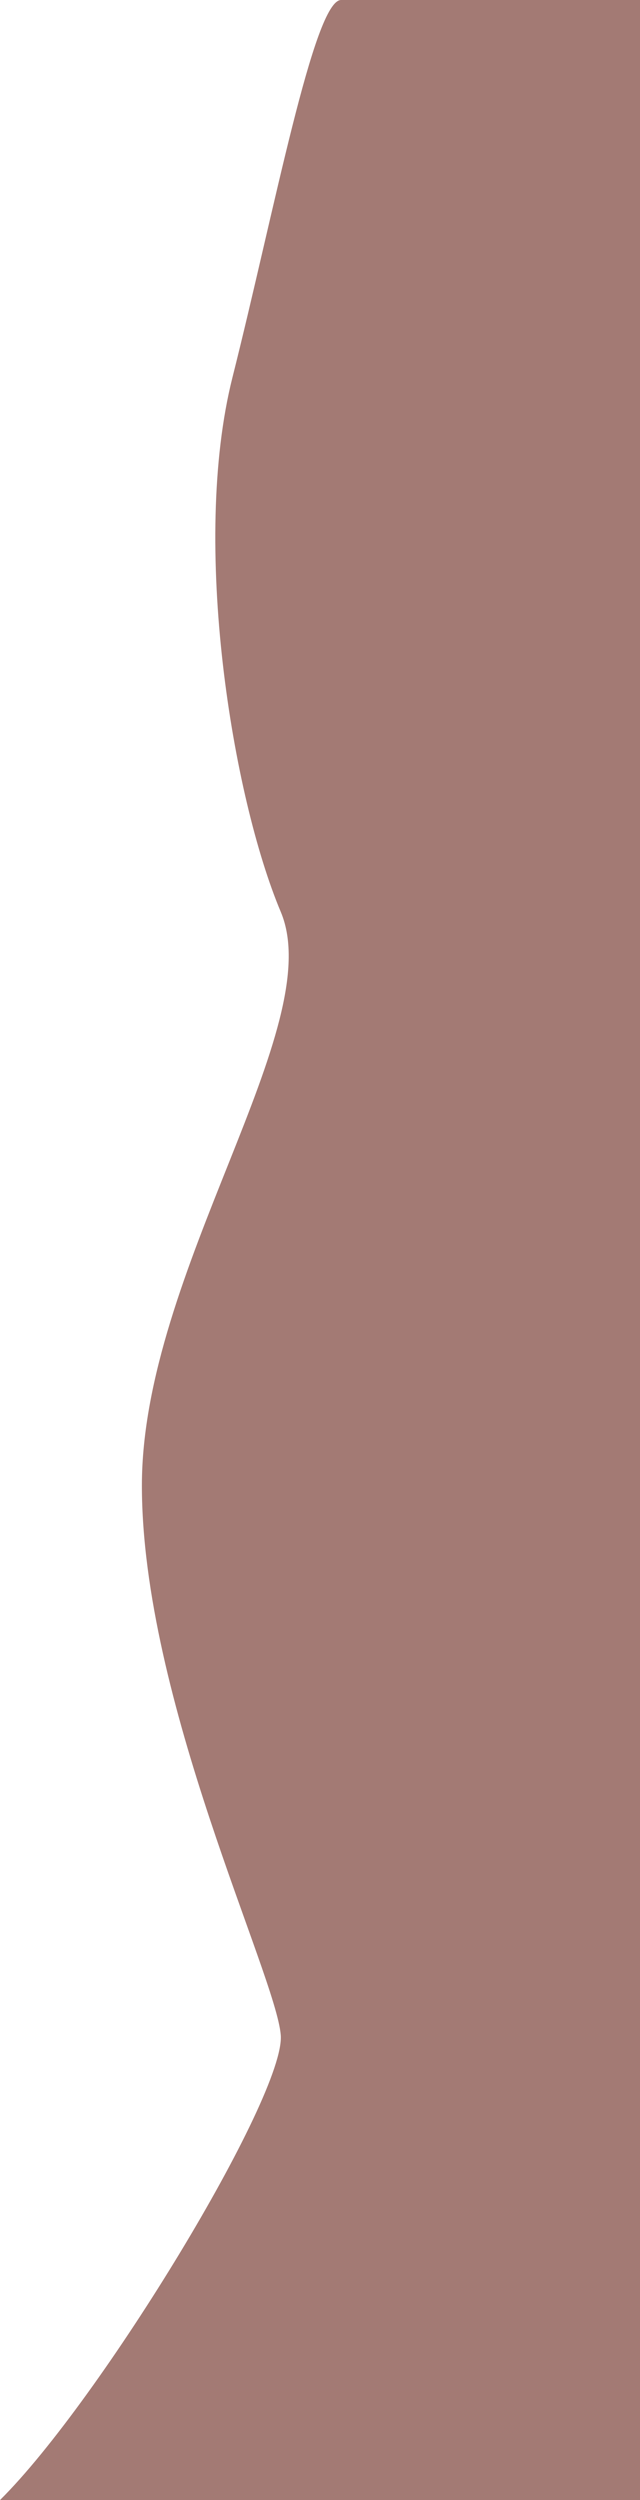 <svg width="106" height="414" viewBox="0 0 106 414" fill="none" xmlns="http://www.w3.org/2000/svg">
<path d="M106 0V414H0C16.667 397.5 47.31 347 46.5 337C45.69 327 23.5 281.5 23.5 246C23.5 210.5 54.5 170 46.5 151C38.5 132 31.58 90 38.5 62.5C45.42 35 52 0 56.5 0H106Z" fill="#A37A74"/>
</svg>
